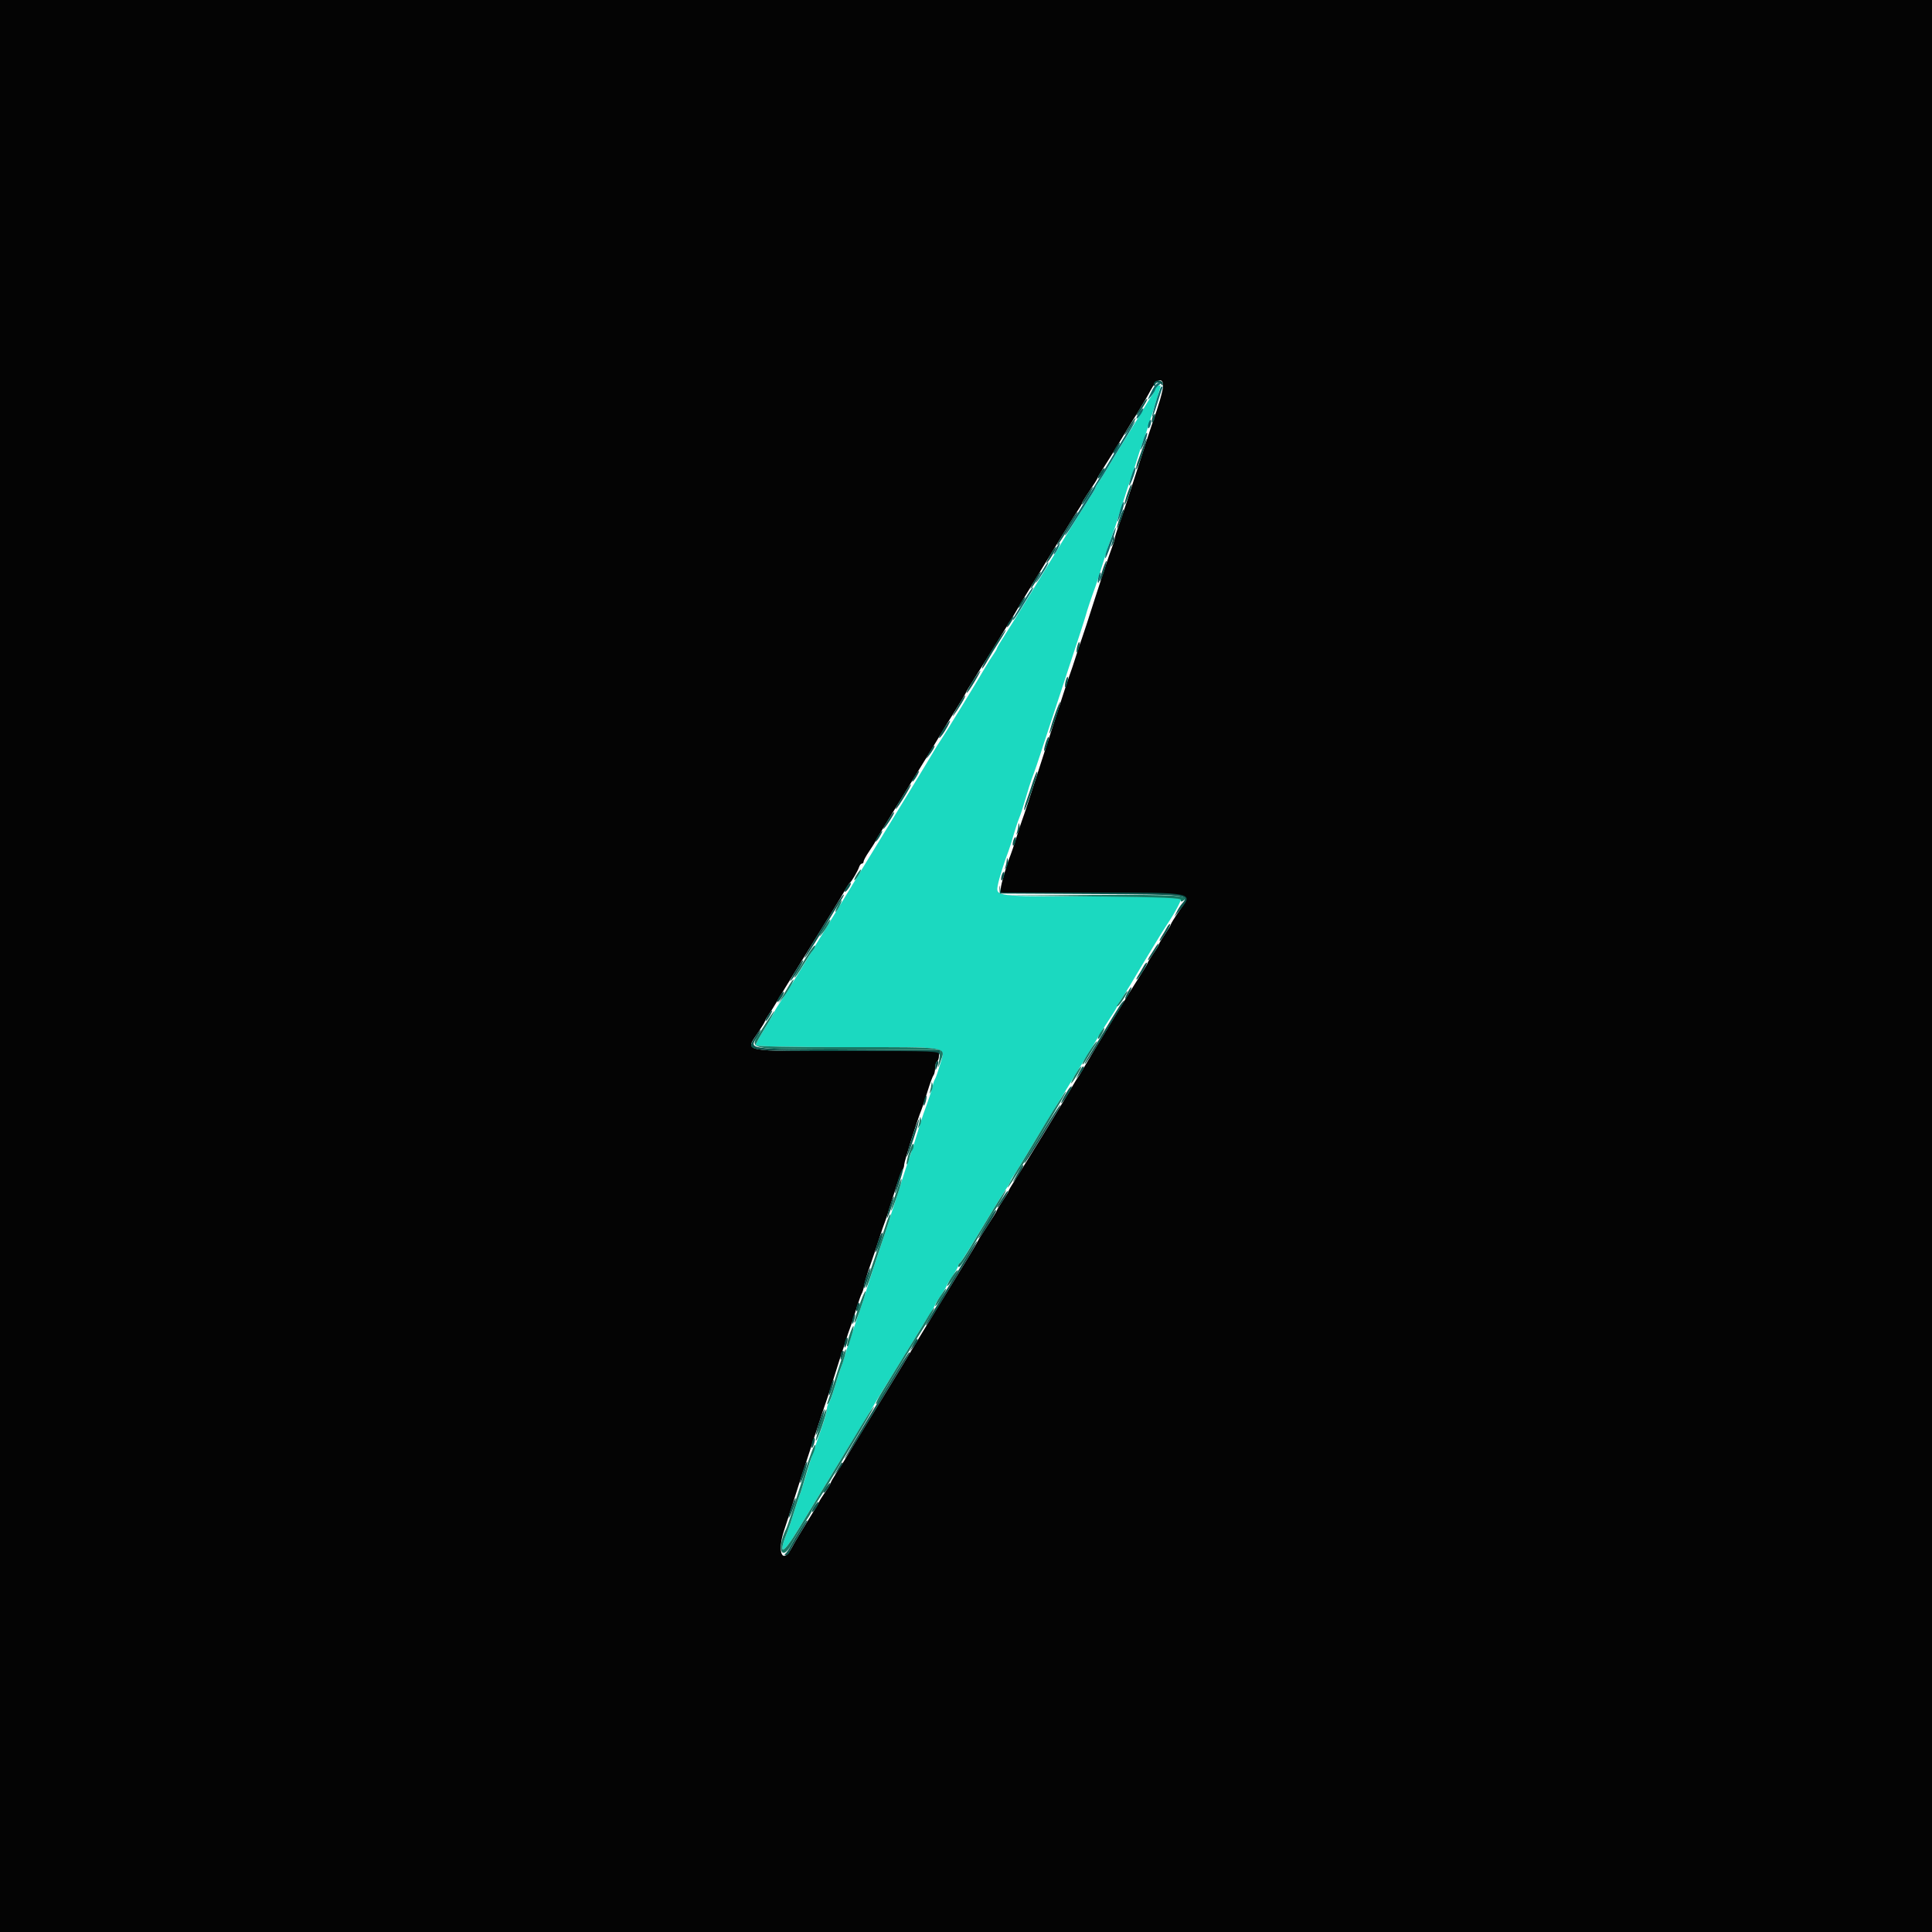 <svg id="svg" version="1.1" xmlns="http://www.w3.org/2000/svg" xmlns:xlink="http://www.w3.org/1999/xlink" width="400" height="400" viewBox="0, 0, 400,400"><g id="svgg"><path id="path0" d="M239.700 79.888 C 239.425 79.986,239.200 80.249,239.200 80.472 C 239.200 80.694,238.861 81.354,238.447 81.938 C 238.033 82.522,237.336 83.630,236.898 84.400 C 236.460 85.170,234.706 88.050,233.000 90.800 C 231.294 93.550,229.540 96.430,229.102 97.200 C 228.664 97.970,227.967 99.078,227.553 99.662 C 227.139 100.246,226.800 100.833,226.800 100.967 C 226.800 101.100,226.014 102.422,225.054 103.905 C 223.240 106.706,219.442 112.875,213.423 122.800 C 211.489 125.990,209.117 129.813,208.153 131.295 C 207.189 132.778,206.400 134.100,206.400 134.233 C 206.400 134.367,206.061 134.954,205.647 135.538 C 205.233 136.122,204.532 137.230,204.090 138.000 C 202.645 140.519,195.518 152.176,194.797 153.200 C 194.410 153.750,193.732 154.830,193.290 155.600 C 192.426 157.106,186.335 167.112,179.410 178.400 C 177.048 182.250,174.300 186.750,173.304 188.400 C 172.308 190.050,170.932 192.302,170.247 193.404 C 169.561 194.506,168.786 195.766,168.525 196.204 C 166.079 200.304,163.169 205.007,161.920 206.878 C 161.084 208.131,160.400 209.243,160.400 209.349 C 160.400 209.455,159.500 211.008,158.400 212.800 C 157.300 214.592,156.400 216.226,156.400 216.429 C 156.400 216.652,163.985 216.800,175.351 216.800 C 197.255 216.800,195.763 216.512,194.589 220.513 C 194.188 221.881,193.735 223.180,193.583 223.400 C 193.432 223.620,193.215 224.250,193.101 224.800 C 192.922 225.669,192.189 227.891,191.186 230.600 C 191.024 231.040,190.483 232.750,189.985 234.400 C 189.487 236.050,188.945 237.760,188.781 238.200 C 188.331 239.407,187.113 243.143,184.999 249.800 C 183.951 253.100,182.599 257.240,181.996 259.000 C 181.392 260.760,180.313 264.090,179.597 266.400 C 178.882 268.710,177.973 271.500,177.577 272.600 C 177.181 273.700,176.639 275.320,176.373 276.200 C 176.107 277.080,175.747 278.160,175.572 278.600 C 175.398 279.040,175.051 280.120,174.800 281.000 C 174.549 281.880,174.195 282.960,174.013 283.400 C 173.830 283.840,173.282 285.550,172.795 287.200 C 172.308 288.850,171.749 290.371,171.554 290.580 C 171.360 290.789,171.200 291.316,171.200 291.751 C 171.200 292.186,170.657 294.085,169.993 295.971 C 169.330 297.857,168.597 299.940,168.364 300.600 C 168.132 301.260,167.493 303.330,166.944 305.200 C 166.395 307.070,165.791 308.960,165.602 309.400 C 165.412 309.840,164.872 311.460,164.400 313.000 C 163.928 314.540,163.396 316.160,163.217 316.600 C 160.878 322.347,161.908 322.231,165.459 316.347 C 167.233 313.406,169.905 309.020,171.395 306.600 C 175.783 299.473,180.528 291.659,181.557 289.867 C 182.083 288.950,183.094 287.300,183.805 286.200 C 184.875 284.542,189.085 277.682,190.923 274.600 C 191.185 274.160,191.895 273.026,192.500 272.080 C 193.105 271.134,193.600 270.266,193.600 270.152 C 193.600 270.038,194.140 269.159,194.800 268.200 C 195.460 267.241,196.000 266.341,196.000 266.200 C 196.000 266.059,196.540 265.159,197.200 264.200 C 197.860 263.241,198.400 262.278,198.400 262.061 C 198.400 261.844,198.538 261.607,198.707 261.533 C 198.876 261.460,200.795 258.430,202.973 254.800 C 205.150 251.170,207.442 247.448,208.066 246.528 C 208.690 245.608,209.200 244.736,209.200 244.590 C 209.200 244.443,209.539 243.846,209.953 243.262 C 210.367 242.678,211.068 241.570,211.510 240.800 C 211.952 240.030,214.075 236.520,216.228 233.000 C 225.041 218.590,226.531 216.140,227.275 214.841 C 227.703 214.093,228.761 212.415,229.626 211.112 C 230.492 209.809,231.200 208.663,231.200 208.564 C 231.200 208.465,231.689 207.623,232.287 206.692 C 232.884 205.761,233.649 204.534,233.987 203.965 C 237.299 198.378,240.748 192.704,241.634 191.387 C 243.432 188.713,244.784 186.117,244.518 185.851 C 244.380 185.713,236.095 185.600,226.107 185.600 C 205.971 185.600,206.163 185.623,206.588 183.266 C 206.827 181.942,207.980 178.262,208.801 176.200 C 208.977 175.760,209.430 174.320,209.810 173.000 C 210.189 171.680,210.726 170.060,211.003 169.400 C 211.280 168.740,211.899 166.850,212.379 165.200 C 212.859 163.550,213.393 161.840,213.567 161.400 C 214.041 160.198,215.185 156.854,215.895 154.600 C 216.241 153.500,218.316 147.200,220.506 140.600 C 222.697 134.000,224.630 128.060,224.802 127.400 C 225.078 126.344,225.915 123.845,226.811 121.400 C 226.972 120.960,227.696 118.710,228.420 116.400 C 229.143 114.090,230.042 111.390,230.416 110.400 C 230.790 109.410,231.676 106.710,232.386 104.400 C 233.095 102.090,233.917 99.570,234.211 98.800 C 234.506 98.030,235.041 96.410,235.400 95.200 C 235.759 93.990,236.298 92.370,236.597 91.600 C 237.367 89.616,240.418 79.881,240.299 79.787 C 240.245 79.744,239.975 79.790,239.700 79.888 " stroke="none" fill="#1bd9c0" fill-rule="evenodd"></path><path id="path1" d="M0.000 200.000 L 0.000 400.000 200.000 400.000 L 400.000 400.000 400.000 200.000 L 400.000 0.000 200.000 0.000 L 0.000 0.000 0.000 200.000 M240.800 79.847 C 240.800 80.837,239.980 83.677,238.390 88.200 C 238.003 89.300,236.568 93.710,235.201 98.000 C 233.834 102.290,232.285 106.974,231.758 108.408 C 231.231 109.843,230.800 111.214,230.800 111.455 C 230.800 111.696,230.459 112.772,230.042 113.847 C 229.624 114.921,228.163 119.310,226.793 123.600 C 225.423 127.890,224.161 131.760,223.987 132.200 C 223.813 132.640,223.272 134.260,222.784 135.800 C 222.296 137.340,221.756 138.960,221.584 139.400 C 221.412 139.840,220.893 141.370,220.432 142.800 C 219.970 144.230,218.246 149.540,216.602 154.600 C 214.958 159.660,213.234 164.970,212.771 166.400 C 212.308 167.830,211.788 169.360,211.617 169.800 C 211.445 170.240,210.912 171.860,210.432 173.400 C 209.952 174.940,209.412 176.560,209.232 177.000 C 208.440 178.937,207.200 183.178,207.200 183.949 L 207.200 184.792 226.056 184.896 C 247.942 185.017,246.742 184.762,244.058 188.715 C 243.146 190.057,242.400 191.269,242.400 191.406 C 242.400 191.543,241.860 192.441,241.200 193.400 C 240.540 194.359,240.000 195.259,240.000 195.400 C 240.000 195.541,239.460 196.441,238.800 197.400 C 238.140 198.359,237.600 199.249,237.600 199.377 C 237.600 199.505,236.812 200.822,235.848 202.305 C 234.052 205.070,225.733 218.691,224.309 221.200 C 223.872 221.970,223.373 222.780,223.200 223.000 C 223.027 223.220,222.529 224.030,222.094 224.800 C 221.011 226.714,211.830 241.705,210.155 244.294 C 209.410 245.445,208.800 246.493,208.800 246.622 C 208.800 246.751,208.260 247.641,207.600 248.600 C 206.940 249.559,206.400 250.451,206.400 250.581 C 206.400 250.712,205.500 252.178,204.400 253.839 C 203.300 255.500,202.400 256.935,202.400 257.029 C 202.400 257.122,201.209 259.134,199.753 261.499 C 196.720 266.425,190.795 276.116,190.199 277.122 C 189.348 278.562,183.759 287.762,183.000 288.974 C 182.229 290.206,175.648 300.972,174.676 302.593 C 174.414 303.030,173.705 304.142,173.100 305.065 C 172.495 305.989,172.000 306.859,172.000 307.000 C 172.000 307.141,171.460 308.041,170.800 309.000 C 170.140 309.959,169.600 310.828,169.600 310.930 C 169.600 311.033,168.535 312.811,167.233 314.883 C 165.931 316.954,164.473 319.403,163.993 320.324 C 162.031 324.088,160.793 321.452,162.350 316.827 C 162.762 315.602,163.694 312.710,164.421 310.400 C 165.148 308.090,166.224 304.760,166.814 303.000 C 167.403 301.240,168.554 297.730,169.372 295.200 C 170.191 292.670,171.001 290.240,171.174 289.800 C 171.347 289.360,172.074 287.110,172.789 284.800 C 173.505 282.490,174.225 280.240,174.390 279.800 C 174.554 279.360,174.906 278.280,175.171 277.400 C 175.436 276.520,175.800 275.440,175.979 275.000 C 176.158 274.560,176.720 272.850,177.227 271.200 C 177.734 269.550,178.273 268.020,178.424 267.800 C 178.576 267.580,178.790 266.860,178.900 266.200 C 179.011 265.540,179.547 263.740,180.093 262.200 C 180.638 260.660,181.487 258.140,181.978 256.600 C 182.469 255.060,183.022 253.440,183.206 253.000 C 183.390 252.560,184.204 250.040,185.015 247.400 C 185.826 244.760,186.649 242.429,186.845 242.220 C 187.040 242.011,187.200 241.528,187.200 241.146 C 187.200 240.510,189.979 231.672,190.768 229.800 C 190.953 229.360,191.519 227.650,192.024 226.000 C 192.530 224.350,193.092 222.829,193.272 222.620 C 193.452 222.411,193.600 221.747,193.600 221.144 C 193.600 220.541,193.780 219.936,194.000 219.800 C 194.220 219.664,194.400 219.113,194.400 218.576 L 194.400 217.600 175.633 217.600 C 153.099 217.600,154.223 217.835,157.000 213.710 C 157.770 212.567,158.400 211.517,158.400 211.378 C 158.400 211.238,158.739 210.646,159.153 210.062 C 159.567 209.478,160.266 208.370,160.705 207.600 C 161.144 206.830,163.616 202.780,166.199 198.600 C 173.574 186.664,174.051 185.885,174.896 184.400 C 175.334 183.630,175.807 182.910,175.946 182.800 C 176.335 182.494,177.622 180.287,177.871 179.500 C 177.993 179.115,178.252 178.800,178.447 178.800 C 178.641 178.800,178.800 178.607,178.800 178.372 C 178.800 178.137,179.313 177.192,179.941 176.272 C 180.568 175.352,181.153 174.417,181.241 174.194 C 181.328 173.970,182.930 171.310,184.800 168.282 C 186.670 165.254,188.491 162.286,188.846 161.688 C 189.201 161.090,190.440 159.070,191.599 157.200 C 192.759 155.330,194.018 153.260,194.398 152.600 C 194.778 151.940,196.194 149.634,197.545 147.476 C 198.895 145.318,200.000 143.472,200.000 143.375 C 200.000 143.278,200.855 141.855,201.900 140.213 C 203.796 137.233,207.229 131.714,208.126 130.202 C 208.387 129.763,208.894 128.953,209.253 128.402 C 209.612 127.851,210.263 126.770,210.700 126.000 C 211.136 125.230,212.440 123.070,213.597 121.200 C 214.754 119.330,217.229 115.280,219.097 112.200 C 220.966 109.120,222.833 106.122,223.247 105.538 C 223.661 104.954,224.000 104.359,224.000 104.216 C 224.000 104.073,224.720 102.896,225.600 101.600 C 226.480 100.304,227.200 99.148,227.200 99.030 C 227.200 98.912,227.871 97.777,228.691 96.508 C 229.511 95.238,230.456 93.743,230.791 93.183 C 232.722 89.961,234.220 87.505,235.661 85.200 C 236.554 83.770,237.735 81.745,238.285 80.700 C 239.432 78.517,240.800 78.054,240.800 79.847 " stroke="none" fill="#040404" fill-rule="evenodd"></path><path id="path2" d="M238.984 79.227 C 238.839 79.461,238.828 79.761,238.960 79.893 C 239.092 80.025,239.200 79.923,239.200 79.667 C 239.200 79.042,240.280 79.068,240.535 79.700 C 240.656 79.999,240.750 79.918,240.768 79.500 C 240.803 78.724,239.425 78.513,238.984 79.227 M236.824 83.318 C 236.523 83.803,236.015 84.605,235.693 85.100 C 235.371 85.595,235.195 86.000,235.301 86.000 C 235.583 86.000,237.686 82.753,237.515 82.581 C 237.435 82.502,237.124 82.833,236.824 83.318 M238.600 86.400 C 238.450 86.873,238.417 87.350,238.527 87.460 C 238.637 87.570,238.850 87.273,239.000 86.800 C 239.150 86.327,239.183 85.850,239.073 85.740 C 238.963 85.630,238.750 85.927,238.600 86.400 M234.143 87.724 C 233.138 89.252,232.581 90.279,232.913 89.990 C 233.387 89.576,235.237 86.704,235.111 86.577 C 235.040 86.507,234.605 87.023,234.143 87.724 M236.604 92.676 C 236.230 93.734,235.760 95.013,235.562 95.519 C 235.363 96.024,235.208 96.744,235.217 97.119 C 235.226 97.493,235.751 96.270,236.382 94.400 C 237.014 92.530,237.475 90.944,237.407 90.876 C 237.340 90.807,236.978 91.617,236.604 92.676 M231.014 92.635 C 230.641 93.204,230.427 93.761,230.539 93.872 C 230.650 93.983,231.029 93.518,231.381 92.837 C 232.159 91.333,231.944 91.215,231.014 92.635 M227.822 97.822 C 227.445 98.398,227.216 98.949,227.314 99.047 C 227.412 99.145,227.800 98.754,228.178 98.178 C 228.555 97.602,228.784 97.051,228.686 96.953 C 228.588 96.855,228.200 97.246,227.822 97.822 M233.497 101.945 C 233.114 103.024,232.806 104.153,232.814 104.454 C 232.822 104.754,233.184 104.014,233.617 102.808 C 234.051 101.602,234.358 100.473,234.300 100.299 C 234.242 100.125,233.880 100.865,233.497 101.945 M225.053 102.391 C 224.053 103.902,223.615 104.996,224.336 104.180 C 224.892 103.552,226.479 100.800,226.286 100.800 C 226.187 100.800,225.632 101.516,225.053 102.391 M231.888 107.070 C 230.945 109.701,231.049 110.284,232.018 107.800 C 232.448 106.700,232.750 105.651,232.690 105.470 C 232.629 105.288,232.268 106.008,231.888 107.070 M221.356 108.500 C 220.529 109.875,219.596 111.405,219.281 111.900 C 218.966 112.395,218.806 112.800,218.925 112.800 C 219.044 112.800,219.818 111.675,220.644 110.300 C 221.471 108.925,222.404 107.395,222.719 106.900 C 223.034 106.405,223.194 106.000,223.075 106.000 C 222.956 106.000,222.182 107.125,221.356 108.500 M230.446 111.267 C 230.421 111.634,230.296 112.264,230.170 112.667 C 229.952 113.362,229.963 113.363,230.397 112.687 C 230.648 112.296,230.773 111.666,230.673 111.287 C 230.511 110.668,230.488 110.666,230.446 111.267 M217.908 114.100 C 217.587 114.595,217.107 115.450,216.840 116.000 C 216.160 117.403,217.394 115.906,218.241 114.300 C 218.939 112.974,218.723 112.844,217.908 114.100 M228.257 118.057 C 227.890 119.193,227.659 120.192,227.744 120.277 C 227.828 120.362,228.201 119.504,228.571 118.371 C 228.942 117.239,229.173 116.240,229.085 116.151 C 228.997 116.063,228.624 116.921,228.257 118.057 M214.708 119.300 C 213.833 120.649,213.048 122.256,213.487 121.800 C 214.048 121.217,215.698 118.400,215.479 118.400 C 215.376 118.400,215.029 118.805,214.708 119.300 M211.414 124.635 C 211.041 125.204,210.805 125.738,210.889 125.822 C 210.973 125.907,211.358 125.441,211.744 124.788 C 212.606 123.328,212.348 123.209,211.414 124.635 M209.014 128.635 C 208.641 129.204,208.405 129.738,208.489 129.822 C 208.573 129.907,208.958 129.441,209.344 128.788 C 210.206 127.328,209.948 127.209,209.014 128.635 M206.238 133.183 C 204.298 136.182,203.073 138.400,203.356 138.400 C 203.452 138.400,203.965 137.635,204.494 136.700 C 205.023 135.765,206.124 133.965,206.940 132.700 C 207.757 131.435,208.338 130.400,208.232 130.400 C 208.126 130.400,207.229 131.652,206.238 133.183 M223.029 133.829 C 222.881 134.415,222.838 134.972,222.932 135.066 C 223.027 135.160,223.224 134.758,223.371 134.171 C 223.519 133.585,223.562 133.028,223.468 132.934 C 223.373 132.840,223.176 133.242,223.029 133.829 M201.389 141.044 C 200.600 142.278,200.030 143.363,200.123 143.456 C 200.216 143.549,200.938 142.539,201.729 141.212 C 203.539 138.173,203.301 138.055,201.389 141.044 M220.629 141.029 C 220.481 141.615,220.438 142.172,220.532 142.266 C 220.627 142.360,220.824 141.958,220.971 141.371 C 221.119 140.785,221.162 140.228,221.068 140.134 C 220.973 140.040,220.776 140.442,220.629 141.029 M199.122 144.900 C 198.808 145.395,198.147 146.520,197.653 147.400 C 196.595 149.282,197.750 147.817,199.123 145.534 C 200.097 143.914,200.096 143.362,199.122 144.900 M218.236 148.436 C 217.633 150.217,217.210 151.744,217.296 151.829 C 217.382 151.915,217.944 150.527,218.545 148.745 C 219.147 146.964,219.570 145.437,219.486 145.352 C 219.401 145.268,218.839 146.656,218.236 148.436 M195.453 150.791 C 194.321 152.502,194.025 153.518,195.043 152.200 C 195.782 151.244,196.885 149.200,196.663 149.200 C 196.577 149.200,196.032 149.916,195.453 150.791 M216.480 153.880 C 215.888 155.809,216.175 156.095,216.800 154.200 C 217.064 153.401,217.202 152.669,217.107 152.574 C 217.012 152.478,216.730 153.066,216.480 153.880 M192.953 154.900 C 191.576 157.236,191.486 157.435,192.187 156.600 C 193.000 155.632,193.700 154.400,193.438 154.400 C 193.333 154.400,193.115 154.625,192.953 154.900 M189.414 160.635 C 189.041 161.204,188.805 161.738,188.889 161.822 C 188.973 161.907,189.358 161.441,189.744 160.788 C 190.606 159.328,190.348 159.209,189.414 160.635 M213.830 161.912 C 213.430 163.170,212.854 164.879,212.551 165.708 C 212.248 166.538,212.009 167.438,212.021 167.708 C 212.032 167.979,212.364 167.300,212.758 166.200 C 214.246 162.049,214.889 159.956,214.726 159.793 C 214.633 159.700,214.230 160.654,213.830 161.912 M187.853 163.300 C 185.744 166.659,185.181 167.659,185.516 167.452 C 185.946 167.186,188.861 162.400,188.592 162.400 C 188.497 162.400,188.164 162.805,187.853 163.300 M184.424 168.918 C 184.123 169.403,183.615 170.205,183.293 170.700 C 182.971 171.195,182.795 171.600,182.901 171.600 C 183.183 171.600,185.286 168.353,185.115 168.181 C 185.035 168.102,184.724 168.433,184.424 168.918 M210.846 170.867 C 210.821 171.234,210.696 171.864,210.570 172.267 C 210.352 172.962,210.363 172.963,210.797 172.287 C 211.048 171.896,211.173 171.266,211.073 170.887 C 210.911 170.268,210.888 170.266,210.846 170.867 M181.814 173.035 C 181.441 173.604,181.205 174.138,181.289 174.222 C 181.373 174.307,181.758 173.841,182.144 173.188 C 183.006 171.728,182.748 171.609,181.814 173.035 M209.800 174.000 C 209.650 174.473,209.617 174.950,209.727 175.060 C 209.837 175.170,210.050 174.873,210.200 174.400 C 210.350 173.927,210.383 173.450,210.273 173.340 C 210.163 173.230,209.950 173.527,209.800 174.000 M208.446 178.067 C 208.421 178.434,208.296 179.064,208.170 179.467 C 207.952 180.162,207.963 180.163,208.397 179.487 C 208.648 179.096,208.773 178.466,208.673 178.087 C 208.511 177.468,208.488 177.466,208.446 178.067 M207.400 181.200 C 207.250 181.673,207.217 182.150,207.327 182.260 C 207.437 182.370,207.650 182.073,207.800 181.600 C 207.950 181.127,207.983 180.650,207.873 180.540 C 207.763 180.430,207.550 180.727,207.400 181.200 M175.269 183.639 C 174.510 184.854,174.966 185.016,175.755 183.812 C 176.120 183.256,176.278 182.800,176.105 182.800 C 175.933 182.800,175.557 183.178,175.269 183.639 M206.934 184.000 L 207.000 185.000 225.914 185.104 C 246.122 185.215,246.336 185.238,244.700 187.115 C 244.372 187.492,243.888 188.250,243.625 188.800 L 243.146 189.800 243.955 188.800 C 247.296 184.670,247.882 184.800,225.979 184.800 L 207.256 184.800 207.062 183.900 C 206.892 183.107,206.877 183.119,206.934 184.000 M173.296 187.100 C 167.815 195.870,166.083 198.788,166.707 198.200 C 167.098 197.833,169.676 193.745,172.436 189.118 C 173.053 188.082,173.858 186.777,174.225 186.218 C 174.592 185.658,174.800 185.200,174.688 185.200 C 174.575 185.200,173.949 186.055,173.296 187.100 M241.570 192.066 C 241.298 192.580,240.813 193.405,240.492 193.900 C 240.171 194.395,239.995 194.800,240.101 194.800 C 240.436 194.800,242.469 191.536,242.262 191.329 C 242.154 191.220,241.842 191.552,241.570 192.066 M239.224 196.118 C 238.923 196.603,238.415 197.405,238.093 197.900 C 237.771 198.395,237.595 198.800,237.701 198.800 C 237.983 198.800,240.086 195.553,239.915 195.381 C 239.835 195.302,239.524 195.633,239.224 196.118 M165.522 199.700 C 163.911 202.242,163.109 203.815,163.941 202.800 C 164.876 201.659,166.542 198.800,166.272 198.800 C 166.173 198.800,165.835 199.205,165.522 199.700 M236.770 200.066 C 236.498 200.580,236.013 201.405,235.692 201.900 C 235.371 202.395,235.195 202.800,235.301 202.800 C 235.636 202.800,237.669 199.536,237.462 199.329 C 237.354 199.220,237.042 199.552,236.770 200.066 M233.400 205.600 C 233.059 206.260,232.869 206.800,232.979 206.800 C 233.089 206.800,233.459 206.260,233.800 205.600 C 234.141 204.940,234.331 204.400,234.221 204.400 C 234.111 204.400,233.741 204.940,233.400 205.600 M161.422 206.222 C 161.045 206.798,160.816 207.349,160.914 207.447 C 161.012 207.545,161.400 207.154,161.778 206.578 C 162.155 206.002,162.384 205.451,162.286 205.353 C 162.188 205.255,161.800 205.646,161.422 206.222 M231.815 208.234 C 231.442 208.802,229.906 211.307,228.400 213.800 C 226.894 216.293,225.345 218.843,224.958 219.466 C 224.570 220.090,224.454 220.420,224.699 220.200 C 224.945 219.980,226.738 217.190,228.685 214.000 C 230.632 210.810,232.365 207.975,232.536 207.700 C 233.141 206.727,232.482 207.215,231.815 208.234 M159.014 210.235 C 158.641 210.804,158.405 211.338,158.489 211.422 C 158.573 211.507,158.958 211.041,159.344 210.388 C 160.206 208.928,159.948 208.809,159.014 210.235 M156.433 214.547 C 154.462 217.735,153.613 217.600,175.605 217.600 C 194.065 217.600,194.347 217.612,194.525 218.406 C 194.676 219.077,194.697 219.060,194.653 218.306 L 194.600 217.400 175.486 217.296 C 154.305 217.181,155.131 217.300,156.794 214.610 C 157.273 213.835,157.575 213.200,157.465 213.200 C 157.355 213.200,156.891 213.806,156.433 214.547 M193.867 219.867 C 193.720 220.013,193.611 220.508,193.625 220.967 C 193.649 221.733,193.682 221.723,194.034 220.842 C 194.426 219.863,194.344 219.389,193.867 219.867 M223.386 222.100 L 222.752 223.400 223.567 222.400 C 224.352 221.437,224.608 220.800,224.210 220.800 C 224.106 220.800,223.735 221.385,223.386 222.100 M221.116 225.688 C 220.251 227.022,219.548 228.400,219.733 228.400 C 220.025 228.400,222.064 225.130,221.884 224.951 C 221.787 224.854,221.442 225.186,221.116 225.688 M191.449 227.415 C 191.312 227.773,191.215 228.366,191.234 228.733 C 191.253 229.100,191.427 228.869,191.621 228.220 C 191.998 226.958,191.865 226.333,191.449 227.415 M216.164 233.900 C 214.452 236.705,212.794 239.405,212.480 239.900 C 212.165 240.395,212.002 240.800,212.116 240.800 C 212.231 240.800,213.725 238.505,215.436 235.700 C 217.148 232.895,218.806 230.195,219.120 229.700 C 219.435 229.205,219.598 228.800,219.484 228.800 C 219.369 228.800,217.875 231.095,216.164 233.900 M188.846 235.446 C 188.148 237.571,187.646 239.379,187.731 239.464 C 187.815 239.549,188.456 237.879,189.154 235.754 C 189.852 233.629,190.354 231.821,190.269 231.736 C 190.185 231.651,189.544 233.321,188.846 235.446 M211.152 242.100 C 210.890 242.595,210.415 243.450,210.096 244.000 C 209.539 244.959,209.543 244.967,210.188 244.200 C 210.986 243.252,212.105 241.200,211.824 241.200 C 211.716 241.200,211.414 241.605,211.152 242.100 M186.677 242.300 C 186.275 243.008,185.133 246.866,185.281 247.015 C 185.371 247.104,185.823 246.013,186.286 244.589 C 187.032 242.292,187.184 241.408,186.677 242.300 M208.024 247.318 C 207.723 247.803,207.215 248.605,206.893 249.100 C 206.571 249.595,206.395 250.000,206.501 250.000 C 206.783 250.000,208.886 246.753,208.715 246.581 C 208.635 246.502,208.324 246.833,208.024 247.318 M184.262 249.641 C 183.898 250.769,183.613 251.896,183.629 252.146 C 183.644 252.396,184.014 251.545,184.450 250.255 C 184.886 248.965,185.171 247.838,185.084 247.750 C 184.996 247.663,184.626 248.514,184.262 249.641 M205.433 251.405 C 204.145 253.371,202.422 256.400,202.591 256.400 C 202.880 256.400,206.453 250.720,206.275 250.542 C 206.184 250.450,205.805 250.839,205.433 251.405 M181.900 256.723 C 180.947 259.425,181.046 260.287,182.024 257.800 C 182.456 256.700,182.763 255.561,182.705 255.270 C 182.647 254.978,182.285 255.632,181.900 256.723 M200.577 259.447 C 198.519 262.873,198.184 263.424,195.098 268.444 C 192.116 273.293,191.496 274.400,191.759 274.400 C 191.862 274.400,193.105 272.465,194.522 270.100 C 195.939 267.735,198.303 263.846,199.774 261.458 C 201.246 259.070,202.383 257.050,202.302 256.969 C 202.221 256.887,201.444 258.002,200.577 259.447 M179.458 264.104 C 179.096 265.052,178.810 266.181,178.822 266.613 C 178.833 267.046,179.186 266.327,179.604 265.016 C 180.499 262.215,180.404 261.626,179.458 264.104 M177.400 270.400 C 177.250 270.873,177.217 271.350,177.327 271.460 C 177.437 271.570,177.650 271.273,177.800 270.800 C 177.950 270.327,177.983 269.850,177.873 269.740 C 177.763 269.630,177.550 269.927,177.400 270.400 M176.649 272.615 C 176.512 272.973,176.415 273.566,176.434 273.933 C 176.453 274.300,176.627 274.069,176.821 273.420 C 177.198 272.158,177.065 271.533,176.649 272.615 M175.073 277.353 C 174.923 277.745,174.811 278.366,174.825 278.733 C 174.842 279.175,174.981 279.074,175.237 278.434 C 175.449 277.903,175.561 277.282,175.485 277.054 C 175.409 276.827,175.224 276.961,175.073 277.353 M188.986 278.500 L 188.352 279.800 189.167 278.800 C 189.952 277.837,190.208 277.200,189.810 277.200 C 189.706 277.200,189.335 277.785,188.986 278.500 M174.267 279.867 C 174.120 280.013,174.011 280.508,174.025 280.967 C 174.049 281.733,174.082 281.723,174.434 280.842 C 174.826 279.863,174.744 279.389,174.267 279.867 M185.718 283.827 C 184.443 285.933,183.040 288.242,182.600 288.959 C 177.963 296.516,174.443 302.487,174.911 302.000 C 175.228 301.670,176.998 298.894,178.844 295.831 C 180.690 292.768,182.560 289.681,183.000 288.971 C 184.030 287.309,188.058 280.692,188.279 280.300 C 188.371 280.135,188.355 280.000,188.242 280.000 C 188.129 280.000,186.993 281.722,185.718 283.827 M172.046 286.839 C 171.801 287.543,171.612 288.408,171.627 288.760 C 171.641 289.112,171.904 288.597,172.209 287.616 C 172.849 285.562,172.715 284.922,172.046 286.839 M169.667 294.267 C 169.180 295.724,168.850 296.984,168.934 297.067 C 169.017 297.151,169.487 296.030,169.978 294.578 C 170.468 293.125,170.798 291.865,170.711 291.777 C 170.623 291.690,170.153 292.810,169.667 294.267 M168.273 298.153 C 168.123 298.545,168.011 299.166,168.025 299.533 C 168.042 299.975,168.181 299.874,168.437 299.234 C 168.649 298.703,168.761 298.082,168.685 297.854 C 168.609 297.627,168.424 297.761,168.273 298.153 M166.213 304.613 C 165.804 305.817,165.556 306.890,165.663 306.996 C 165.770 307.103,166.173 306.187,166.560 304.960 C 167.475 302.057,167.182 301.764,166.213 304.613 M173.453 304.100 L 172.733 305.400 173.558 304.400 C 174.289 303.513,174.614 302.800,174.286 302.800 C 174.224 302.800,173.849 303.385,173.453 304.100 M171.061 307.867 C 170.654 308.410,170.405 308.938,170.507 309.040 C 170.608 309.142,171.000 308.754,171.378 308.178 C 172.267 306.821,172.022 306.581,171.061 307.867 M163.857 312.057 C 163.463 313.166,163.210 314.143,163.295 314.228 C 163.379 314.313,163.774 313.477,164.171 312.371 C 164.569 311.266,164.822 310.289,164.734 310.201 C 164.646 310.112,164.251 310.948,163.857 312.057 M168.622 311.822 C 168.245 312.398,168.016 312.949,168.114 313.047 C 168.212 313.145,168.600 312.754,168.978 312.178 C 169.355 311.602,169.584 311.051,169.486 310.953 C 169.388 310.855,169.000 311.246,168.622 311.822 M165.694 316.700 C 165.041 317.745,164.167 319.230,163.753 320.000 C 163.339 320.770,162.820 321.532,162.600 321.694 C 162.354 321.875,162.398 321.990,162.713 321.994 C 162.994 321.997,163.343 321.685,163.487 321.300 C 163.630 320.915,164.456 319.430,165.322 318.000 C 166.187 316.570,166.974 315.265,167.071 315.100 C 167.168 314.935,167.165 314.800,167.065 314.800 C 166.965 314.800,166.348 315.655,165.694 316.700 " stroke="none" fill="#0c544c" fill-rule="evenodd"></path><path id="path3" d="M238.585 80.700 C 237.482 82.866,237.437 83.126,238.362 82.000 C 238.813 81.450,239.186 80.840,239.191 80.644 C 239.196 80.448,239.515 80.049,239.900 79.757 C 240.495 79.305,240.506 79.224,239.974 79.213 C 239.630 79.206,239.005 79.875,238.585 80.700 M240.193 80.500 C 239.427 82.606,238.423 86.156,238.555 86.289 C 238.645 86.378,239.120 85.135,239.612 83.525 C 240.103 81.916,240.582 80.465,240.676 80.300 C 240.770 80.135,240.741 80.000,240.611 80.000 C 240.481 80.000,240.293 80.225,240.193 80.500 M235.822 85.422 C 235.445 85.998,235.216 86.549,235.314 86.647 C 235.412 86.745,235.800 86.354,236.178 85.778 C 236.555 85.202,236.784 84.651,236.686 84.553 C 236.588 84.455,236.200 84.846,235.822 85.422 M237.800 87.600 C 237.650 88.073,237.617 88.550,237.727 88.660 C 237.837 88.770,238.050 88.473,238.200 88.000 C 238.350 87.527,238.383 87.050,238.273 86.940 C 238.163 86.830,237.950 87.127,237.800 87.600 M233.867 88.700 C 232.504 90.867,229.616 95.601,228.804 97.000 C 228.420 97.660,226.769 100.360,225.133 103.000 C 220.681 110.185,220.318 110.800,220.526 110.800 C 220.631 110.800,221.301 109.855,222.016 108.700 C 222.730 107.545,224.099 105.387,225.057 103.905 C 226.016 102.422,226.800 101.100,226.800 100.967 C 226.800 100.833,227.139 100.246,227.553 99.662 C 227.967 99.078,228.666 97.970,229.105 97.200 C 229.544 96.430,231.095 93.865,232.551 91.500 C 234.007 89.135,235.112 87.200,235.005 87.200 C 234.898 87.200,234.386 87.875,233.867 88.700 M236.882 90.675 C 235.955 93.401,235.924 93.835,236.785 92.024 C 237.249 91.047,237.578 90.000,237.515 89.698 C 237.452 89.396,237.167 89.836,236.882 90.675 M234.475 97.875 C 233.583 100.469,233.525 101.508,234.390 99.400 C 234.841 98.300,235.163 97.164,235.105 96.875 C 235.047 96.586,234.764 97.036,234.475 97.875 M232.001 105.400 C 231.123 108.501,231.126 108.762,232.014 106.638 C 232.466 105.560,232.775 104.390,232.701 104.038 C 232.628 103.687,232.313 104.300,232.001 105.400 M230.204 111.076 C 229.830 112.134,229.360 113.413,229.162 113.919 C 228.963 114.424,228.809 115.144,228.820 115.519 C 228.830 115.893,229.360 114.675,229.998 112.811 C 230.635 110.948,231.095 109.362,231.021 109.287 C 230.946 109.212,230.578 110.017,230.204 111.076 M218.600 113.600 C 218.259 114.260,218.069 114.800,218.179 114.800 C 218.289 114.800,218.659 114.260,219.000 113.600 C 219.341 112.940,219.531 112.400,219.421 112.400 C 219.311 112.400,218.941 112.940,218.600 113.600 M216.322 117.300 C 216.008 117.795,215.347 118.920,214.853 119.800 C 213.795 121.682,214.950 120.217,216.323 117.934 C 217.297 116.314,217.296 115.762,216.322 117.300 M227.429 119.429 C 227.281 120.015,227.238 120.572,227.332 120.666 C 227.427 120.760,227.624 120.358,227.771 119.771 C 227.919 119.185,227.962 118.628,227.868 118.534 C 227.773 118.440,227.576 118.842,227.429 119.429 M212.156 124.100 C 211.329 125.475,210.396 127.005,210.081 127.500 C 209.766 127.995,209.606 128.400,209.725 128.400 C 209.844 128.400,210.618 127.275,211.444 125.900 C 212.271 124.525,213.204 122.995,213.519 122.500 C 213.834 122.005,213.994 121.600,213.875 121.600 C 213.756 121.600,212.982 122.725,212.156 124.100 " stroke="none" fill="#0c6c6c" fill-rule="evenodd"></path><path id="path4" d="M177.414 181.035 C 177.041 181.604,176.805 182.138,176.889 182.222 C 176.973 182.307,177.358 181.841,177.744 181.188 C 178.606 179.728,178.348 179.609,177.414 181.035 M226.000 185.594 C 241.144 185.762,244.580 185.898,244.490 186.330 C 244.430 186.621,244.573 186.740,244.810 186.594 C 246.794 185.367,244.350 185.200,225.851 185.294 L 207.400 185.388 226.000 185.594 M173.400 187.600 C 173.059 188.260,172.869 188.800,172.979 188.800 C 173.089 188.800,173.459 188.260,173.800 187.600 C 174.141 186.940,174.331 186.400,174.221 186.400 C 174.111 186.400,173.741 186.940,173.400 187.600 M170.746 191.900 C 169.498 193.906,169.316 194.421,170.286 193.200 C 171.182 192.073,172.118 190.400,171.854 190.400 C 171.758 190.400,171.259 191.075,170.746 191.900 M166.970 198.077 C 166.136 199.464,165.196 201.005,164.881 201.500 C 164.566 201.995,164.406 202.400,164.525 202.400 C 164.644 202.400,165.414 201.275,166.234 199.900 C 167.055 198.525,167.997 197.084,168.328 196.698 C 168.658 196.311,168.829 195.896,168.707 195.774 C 168.586 195.653,167.804 196.689,166.970 198.077 M163.292 204.135 C 162.859 204.869,162.189 205.994,161.805 206.635 L 161.105 207.800 161.933 206.800 C 162.879 205.657,164.544 202.800,164.265 202.800 C 164.163 202.800,163.725 203.401,163.292 204.135 M232.533 206.300 C 232.156 206.905,231.657 207.660,231.424 207.977 C 231.116 208.396,231.125 208.479,231.460 208.278 C 231.946 207.987,233.699 205.200,233.396 205.200 C 233.298 205.200,232.910 205.695,232.533 206.300 M158.050 212.632 C 154.929 217.604,153.328 217.176,175.486 217.296 L 194.600 217.400 194.563 218.400 C 194.543 218.950,194.410 219.940,194.268 220.600 C 194.126 221.260,194.306 220.953,194.669 219.919 C 195.827 216.618,196.954 216.800,175.351 216.800 C 163.985 216.800,156.400 216.652,156.400 216.429 C 156.400 216.226,157.306 214.582,158.414 212.777 C 159.522 210.972,160.372 209.438,160.302 209.369 C 160.233 209.300,159.219 210.768,158.050 212.632 M227.814 213.835 C 227.441 214.404,227.227 214.961,227.339 215.072 C 227.450 215.183,227.829 214.718,228.181 214.037 C 228.959 212.533,228.744 212.415,227.814 213.835 M225.917 217.100 C 224.685 218.969,223.917 220.400,224.146 220.400 C 224.242 220.400,224.675 219.799,225.108 219.065 C 225.541 218.331,226.210 217.251,226.594 216.665 C 226.978 216.079,227.205 215.600,227.099 215.600 C 226.993 215.600,226.461 216.275,225.917 217.100 M223.108 221.700 C 222.233 223.049,221.448 224.656,221.887 224.200 C 222.448 223.617,224.098 220.800,223.879 220.800 C 223.776 220.800,223.429 221.205,223.108 221.700 M192.846 224.467 C 192.821 224.834,192.696 225.464,192.570 225.867 C 192.352 226.562,192.363 226.563,192.797 225.887 C 193.048 225.496,193.173 224.866,193.073 224.487 C 192.911 223.868,192.888 223.866,192.846 224.467 M216.524 232.463 C 214.366 236.018,212.316 239.422,211.970 240.027 C 211.623 240.633,211.041 241.583,210.677 242.138 C 210.313 242.694,209.649 243.835,209.201 244.674 C 207.496 247.872,209.813 244.365,214.140 237.200 C 220.042 227.425,220.870 226.000,220.641 226.000 C 220.535 226.000,218.682 228.909,216.524 232.463 M190.446 231.667 C 190.421 232.034,190.296 232.664,190.170 233.067 C 189.952 233.762,189.963 233.763,190.397 233.087 C 190.648 232.696,190.773 232.066,190.673 231.687 C 190.511 231.068,190.488 231.066,190.446 231.667 M188.246 238.522 C 187.842 239.800,187.604 240.938,187.718 241.051 C 187.831 241.164,188.052 240.659,188.208 239.929 C 188.364 239.198,188.666 238.384,188.879 238.119 C 189.092 237.855,189.202 237.315,189.124 236.919 C 189.043 236.514,188.660 237.213,188.246 238.522 M185.418 247.218 C 184.835 249.019,184.424 250.558,184.505 250.638 C 184.586 250.719,185.144 249.327,185.745 247.545 C 186.347 245.764,186.758 244.224,186.658 244.125 C 186.559 244.026,186.001 245.418,185.418 247.218 M205.706 250.300 C 204.402 252.445,202.359 255.820,201.167 257.800 C 199.975 259.780,198.865 261.460,198.700 261.533 C 198.535 261.607,198.400 261.842,198.400 262.057 C 198.400 262.921,199.227 261.808,201.631 257.705 C 203.019 255.337,204.626 252.680,205.203 251.800 C 206.714 249.494,208.464 246.400,208.256 246.400 C 208.158 246.400,207.010 248.155,205.706 250.300 M183.424 253.512 C 183.020 254.770,182.192 257.240,181.583 259.000 C 179.790 264.185,179.108 266.441,179.281 266.614 C 179.370 266.703,179.773 265.746,180.176 264.488 C 180.580 263.230,181.397 260.760,181.992 259.000 C 184.297 252.183,184.489 251.556,184.326 251.393 C 184.233 251.300,183.827 252.254,183.424 253.512 M197.029 264.429 C 196.430 265.333,196.017 266.151,196.112 266.245 C 196.206 266.339,196.773 265.676,197.371 264.771 C 197.970 263.867,198.383 263.049,198.288 262.955 C 198.194 262.861,197.627 263.524,197.029 264.429 M194.653 268.391 C 193.521 270.102,193.225 271.118,194.243 269.800 C 194.982 268.844,196.085 266.800,195.863 266.800 C 195.777 266.800,195.232 267.516,194.653 268.391 M177.836 270.436 C 177.223 272.206,176.802 273.736,176.902 273.836 C 177.074 274.007,177.626 272.603,178.776 269.070 C 179.745 266.090,178.935 267.268,177.836 270.436 M192.305 272.315 C 191.807 273.148,191.182 274.183,190.916 274.615 C 190.649 275.047,189.058 277.650,187.379 280.400 C 185.701 283.150,183.614 286.545,182.741 287.944 C 181.869 289.344,181.241 290.574,181.345 290.679 C 181.450 290.783,181.771 290.448,182.058 289.934 C 183.248 287.809,189.017 278.313,190.403 276.200 C 192.010 273.748,193.658 270.800,193.422 270.800 C 193.305 270.800,192.803 271.482,192.305 272.315 M175.857 276.457 C 175.490 277.593,175.278 278.611,175.386 278.719 C 175.493 278.826,175.650 278.664,175.734 278.357 C 175.818 278.051,176.109 277.112,176.380 276.270 C 176.651 275.429,176.795 274.662,176.699 274.566 C 176.603 274.470,176.224 275.321,175.857 276.457 M174.251 281.307 C 173.867 282.458,173.131 284.750,172.615 286.400 C 172.100 288.050,171.544 289.760,171.380 290.200 C 171.176 290.747,171.213 290.873,171.496 290.600 C 171.723 290.380,172.308 288.850,172.795 287.200 C 173.282 285.550,173.830 283.840,174.013 283.400 C 174.637 281.895,175.280 279.547,175.114 279.381 C 175.023 279.289,174.634 280.156,174.251 281.307 M169.881 294.697 C 169.265 296.566,168.835 298.168,168.925 298.258 C 169.178 298.512,171.263 292.408,171.124 291.821 C 171.056 291.534,170.496 292.829,169.881 294.697 M179.788 292.818 C 179.227 293.708,177.719 296.183,176.437 298.318 C 175.156 300.453,172.888 304.180,171.397 306.600 C 169.906 309.020,167.233 313.406,165.459 316.347 C 161.908 322.231,160.878 322.347,163.217 316.600 C 163.396 316.160,163.928 314.540,164.400 313.000 C 164.872 311.460,165.412 309.840,165.602 309.400 C 165.791 308.960,166.348 307.160,166.839 305.400 C 167.331 303.640,167.973 301.714,168.266 301.120 C 168.560 300.526,168.791 299.716,168.779 299.320 C 168.751 298.354,167.699 301.260,165.202 309.200 C 164.061 312.830,162.991 316.070,162.825 316.400 C 160.703 320.609,161.790 323.650,163.968 319.600 C 164.501 318.610,165.626 316.775,166.468 315.522 C 167.311 314.269,168.000 313.131,168.000 312.994 C 168.000 312.857,168.495 311.989,169.100 311.065 C 169.705 310.142,170.413 309.030,170.674 308.593 C 170.935 308.157,173.401 304.065,176.155 299.500 C 178.908 294.935,181.082 291.200,180.986 291.200 C 180.889 291.200,180.350 291.928,179.788 292.818 " stroke="none" fill="#187864" fill-rule="evenodd"></path></g></svg>